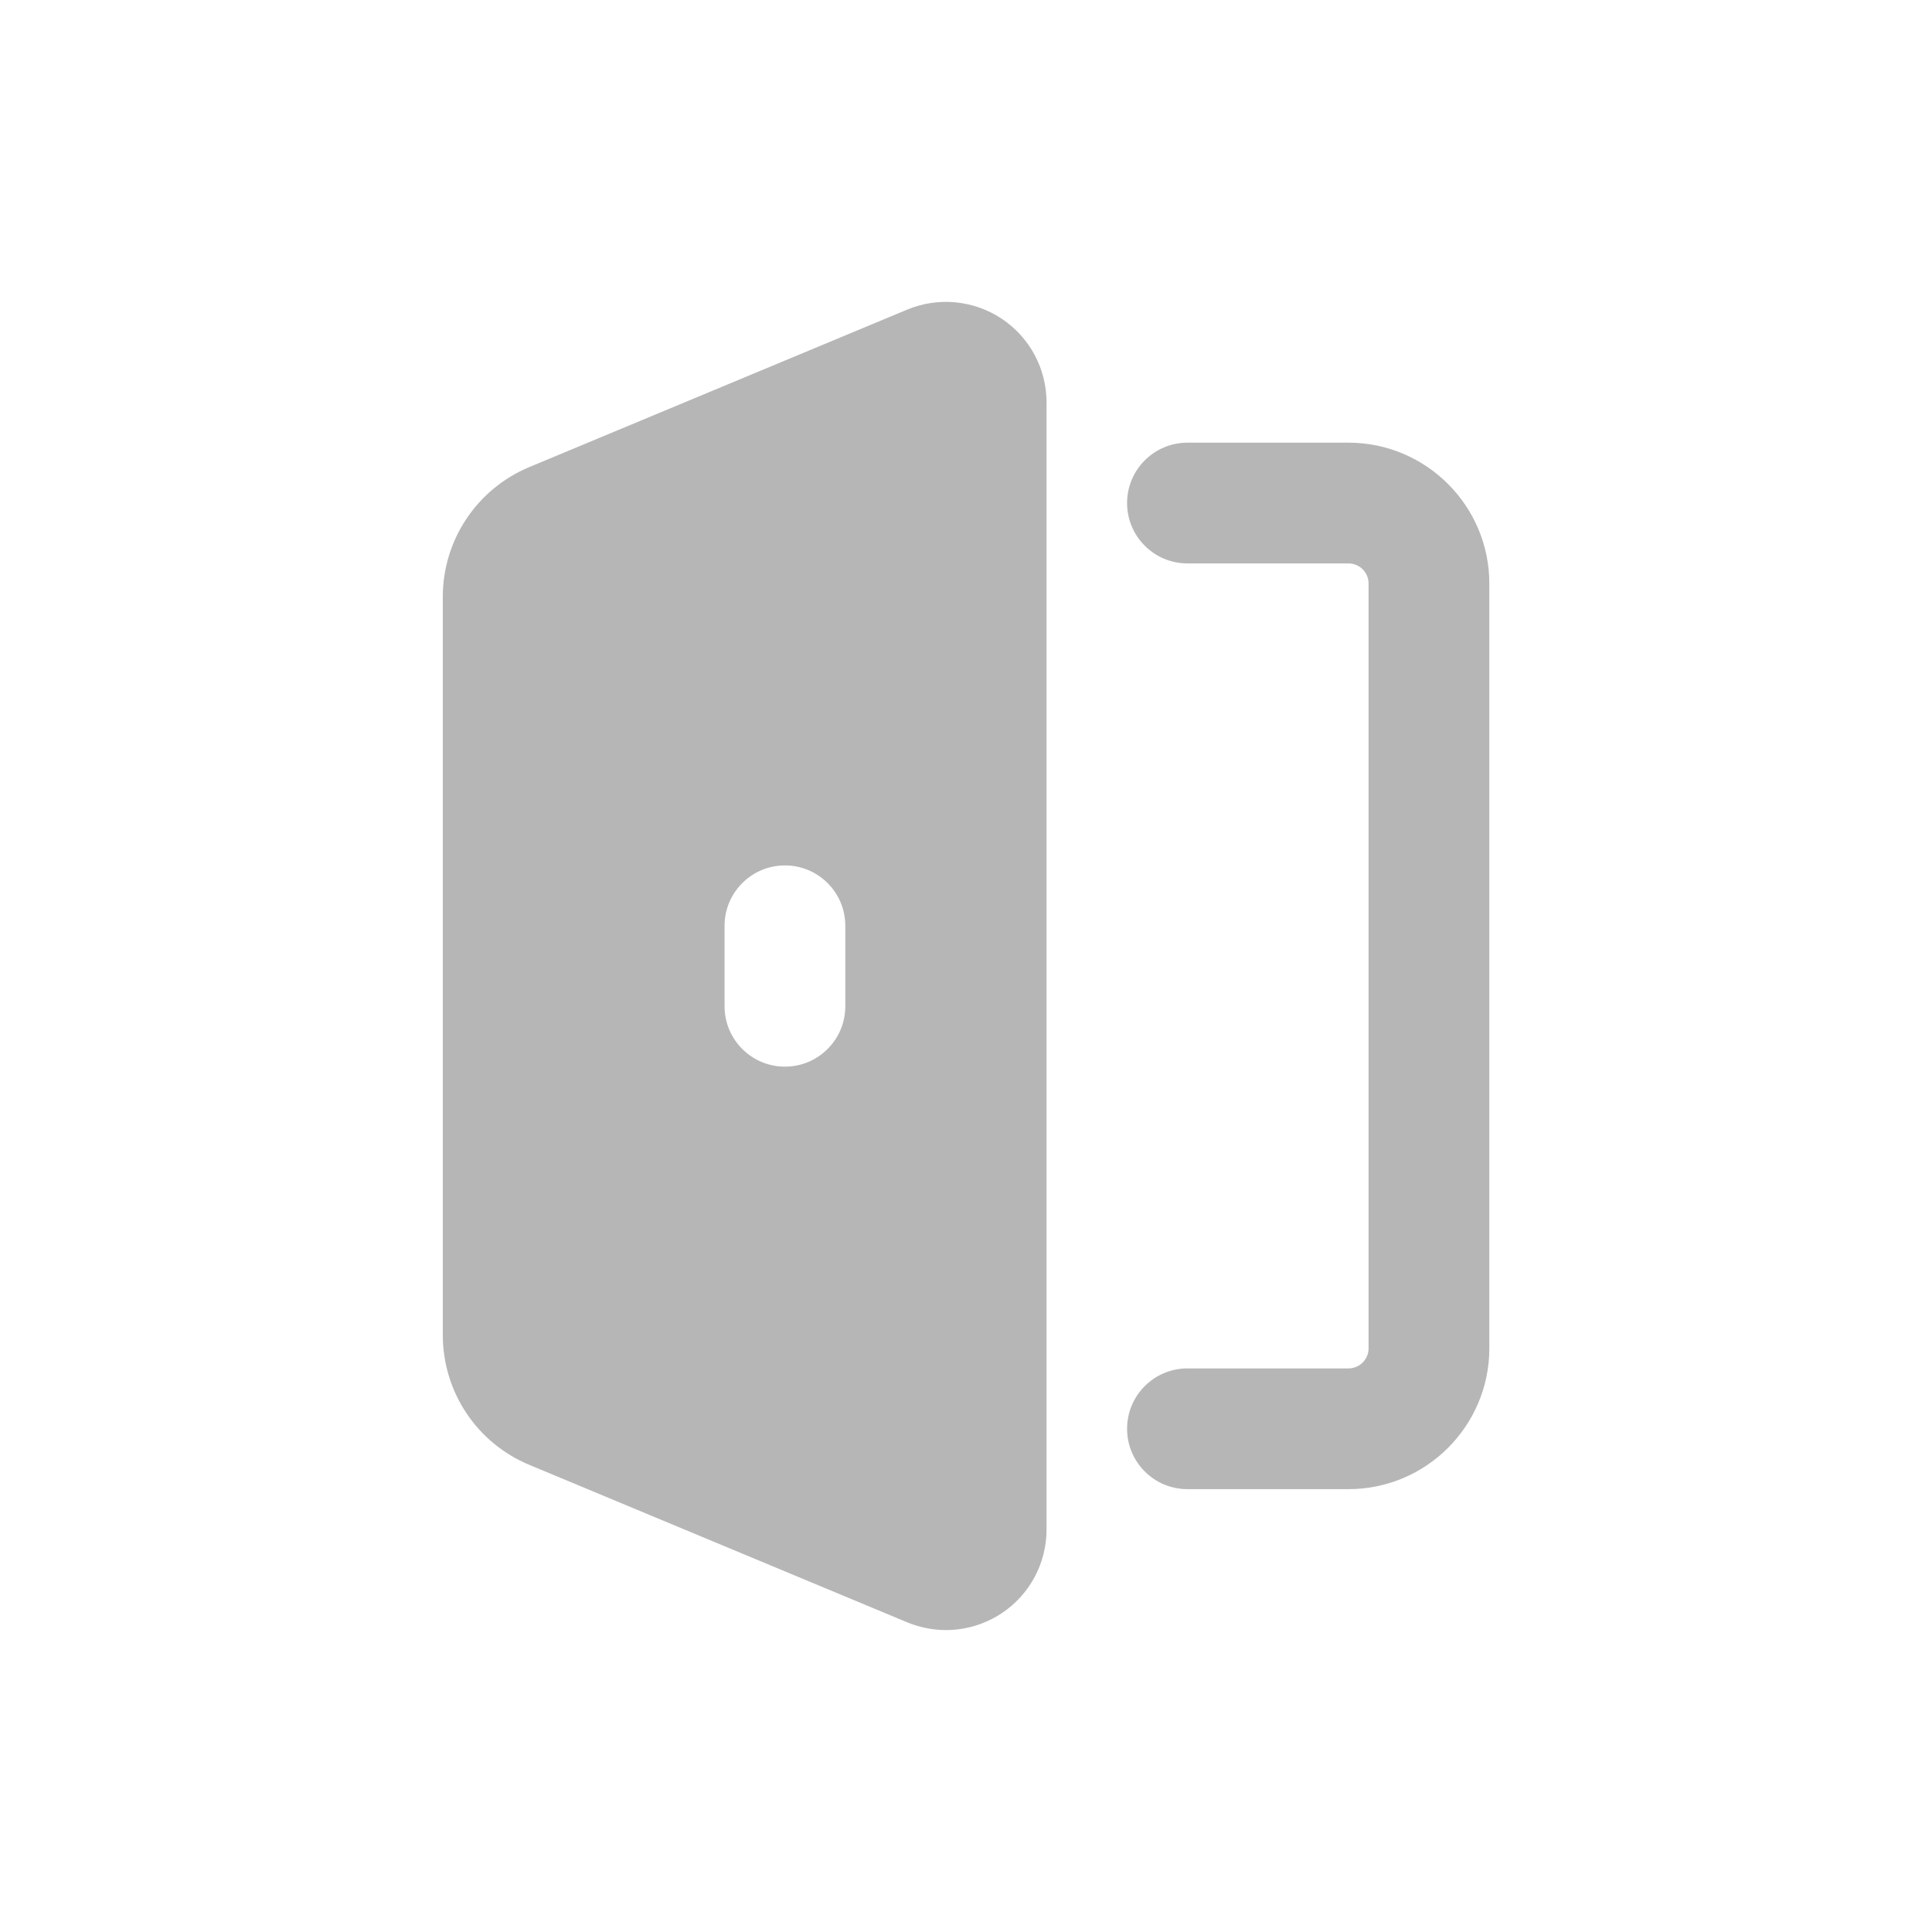 <svg width="32" height="32" viewBox="0 0 32 32" fill="none" xmlns="http://www.w3.org/2000/svg">
<path d="M22.335 24.665H19.668C19.116 24.665 18.668 24.217 18.668 23.665C18.668 23.113 19.116 22.665 19.668 22.665H22.335C22.519 22.665 22.668 22.516 22.668 22.332V9.665C22.668 9.481 22.519 9.332 22.335 9.332H19.668C19.116 9.332 18.668 8.884 18.668 8.332C18.668 7.78 19.116 7.332 19.668 7.332H22.335C23.621 7.332 24.668 8.379 24.668 9.665V22.332C24.668 23.619 23.621 24.665 22.335 24.665Z" fill="#B6B6B6"/>
<path d="M16.593 5.28C16.127 4.971 15.543 4.914 15.026 5.128L8.77 7.735C7.898 8.098 7.334 8.944 7.334 9.888V22.111C7.334 23.055 7.898 23.902 8.77 24.264L15.027 26.871C15.234 26.956 15.451 26.999 15.669 26.999C15.993 26.999 16.314 26.904 16.593 26.719C17.057 26.41 17.334 25.891 17.334 25.332V6.667C17.334 6.108 17.057 5.59 16.593 5.28ZM14.001 16.667C14.001 17.219 13.553 17.667 13.001 17.667C12.449 17.667 12.001 17.219 12.001 16.667V15.334C12.001 14.782 12.449 14.334 13.001 14.334C13.553 14.334 14.001 14.782 14.001 15.334V16.667Z" fill="#B6B6B6"/>
</svg>
